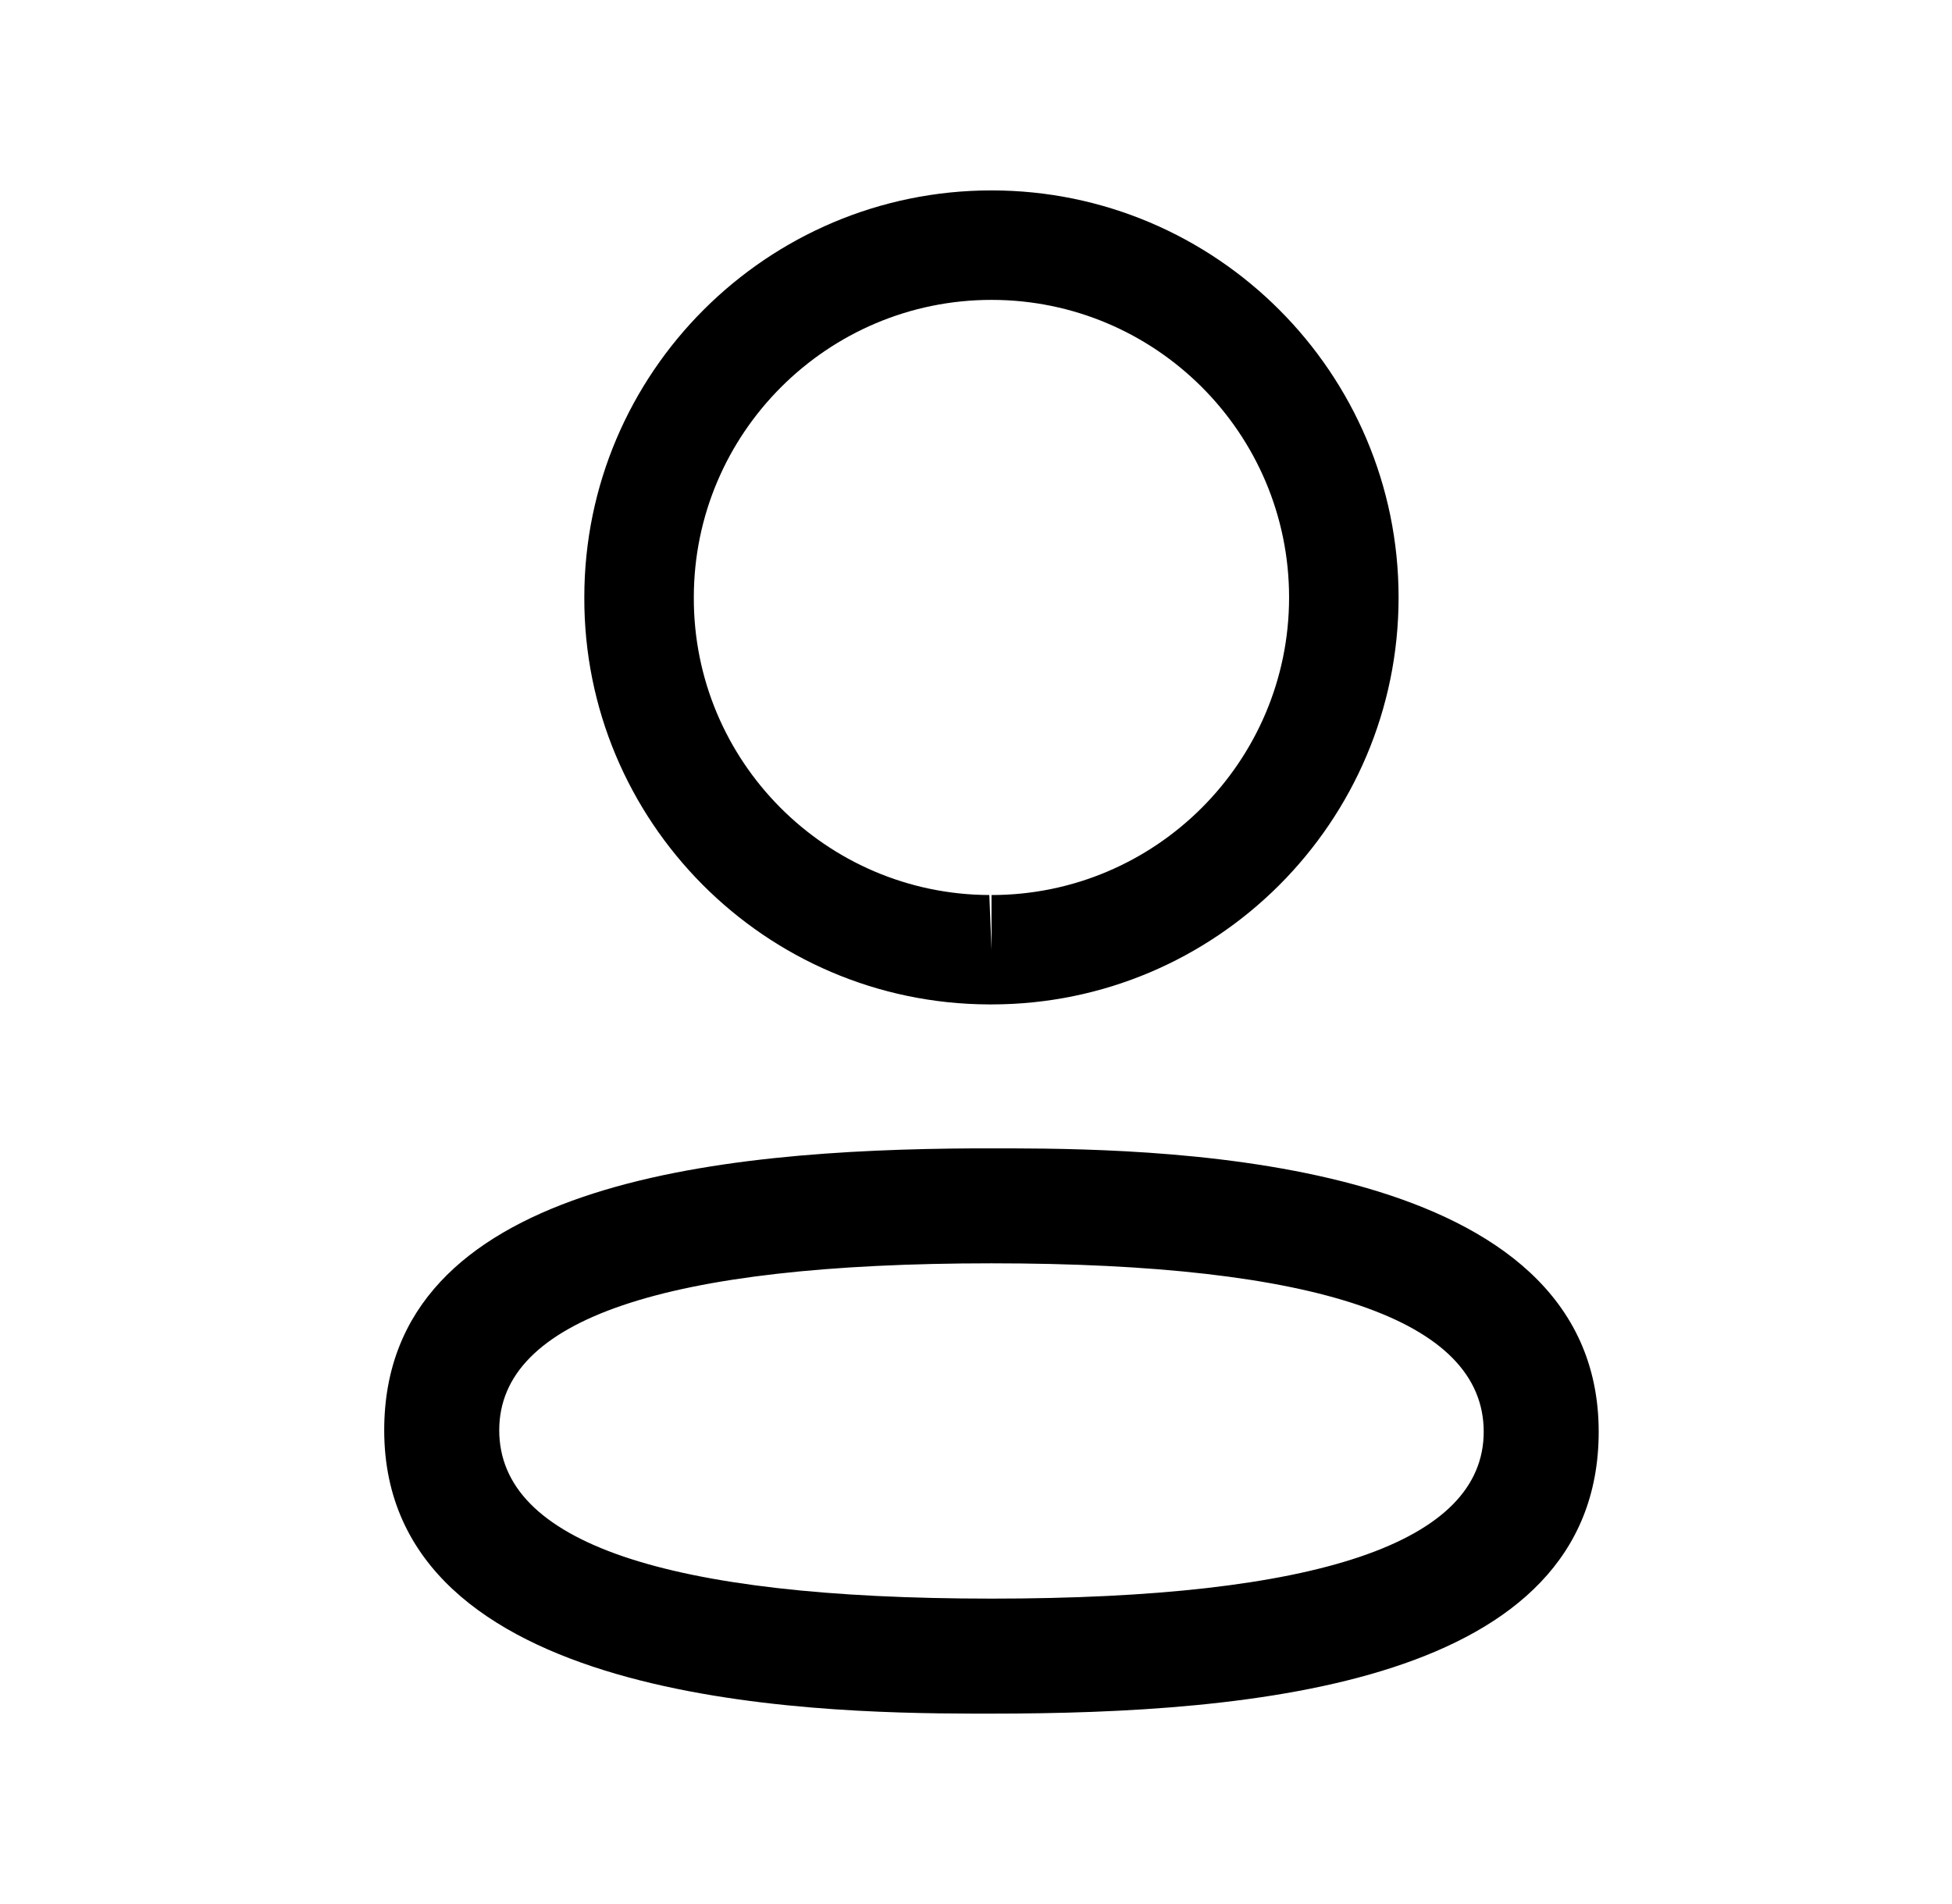 <svg width="41" height="40" viewBox="0 0 41 40" fill="none" xmlns="http://www.w3.org/2000/svg">
<path fill-rule="evenodd" clip-rule="evenodd" d="M33.579 30.078C33.579 35.386 26.3 36 20.826 36L20.435 36C16.947 35.991 8.07 35.771 8.07 30.046C8.07 24.846 15.057 24.152 20.489 24.125L21.218 24.125C24.705 24.134 33.579 24.354 33.579 30.078ZM20.826 26.54C13.964 26.54 10.486 27.719 10.486 30.046C10.486 32.394 13.964 33.584 20.826 33.584C27.687 33.584 31.164 32.406 31.164 30.078C31.164 27.73 27.687 26.54 20.826 26.54ZM20.826 4C25.542 4 29.376 7.836 29.376 12.551C29.376 17.267 25.542 21.101 20.826 21.101H20.775C16.069 21.087 12.257 17.249 12.273 12.547C12.273 7.836 16.109 4 20.826 4ZM20.826 6.3C17.378 6.3 14.573 9.103 14.573 12.551C14.562 15.988 17.346 18.79 20.78 18.803L20.826 19.953V18.803C24.273 18.803 27.076 15.998 27.076 12.551C27.076 9.103 24.273 6.3 20.826 6.3Z" fill="black"/>
</svg>
